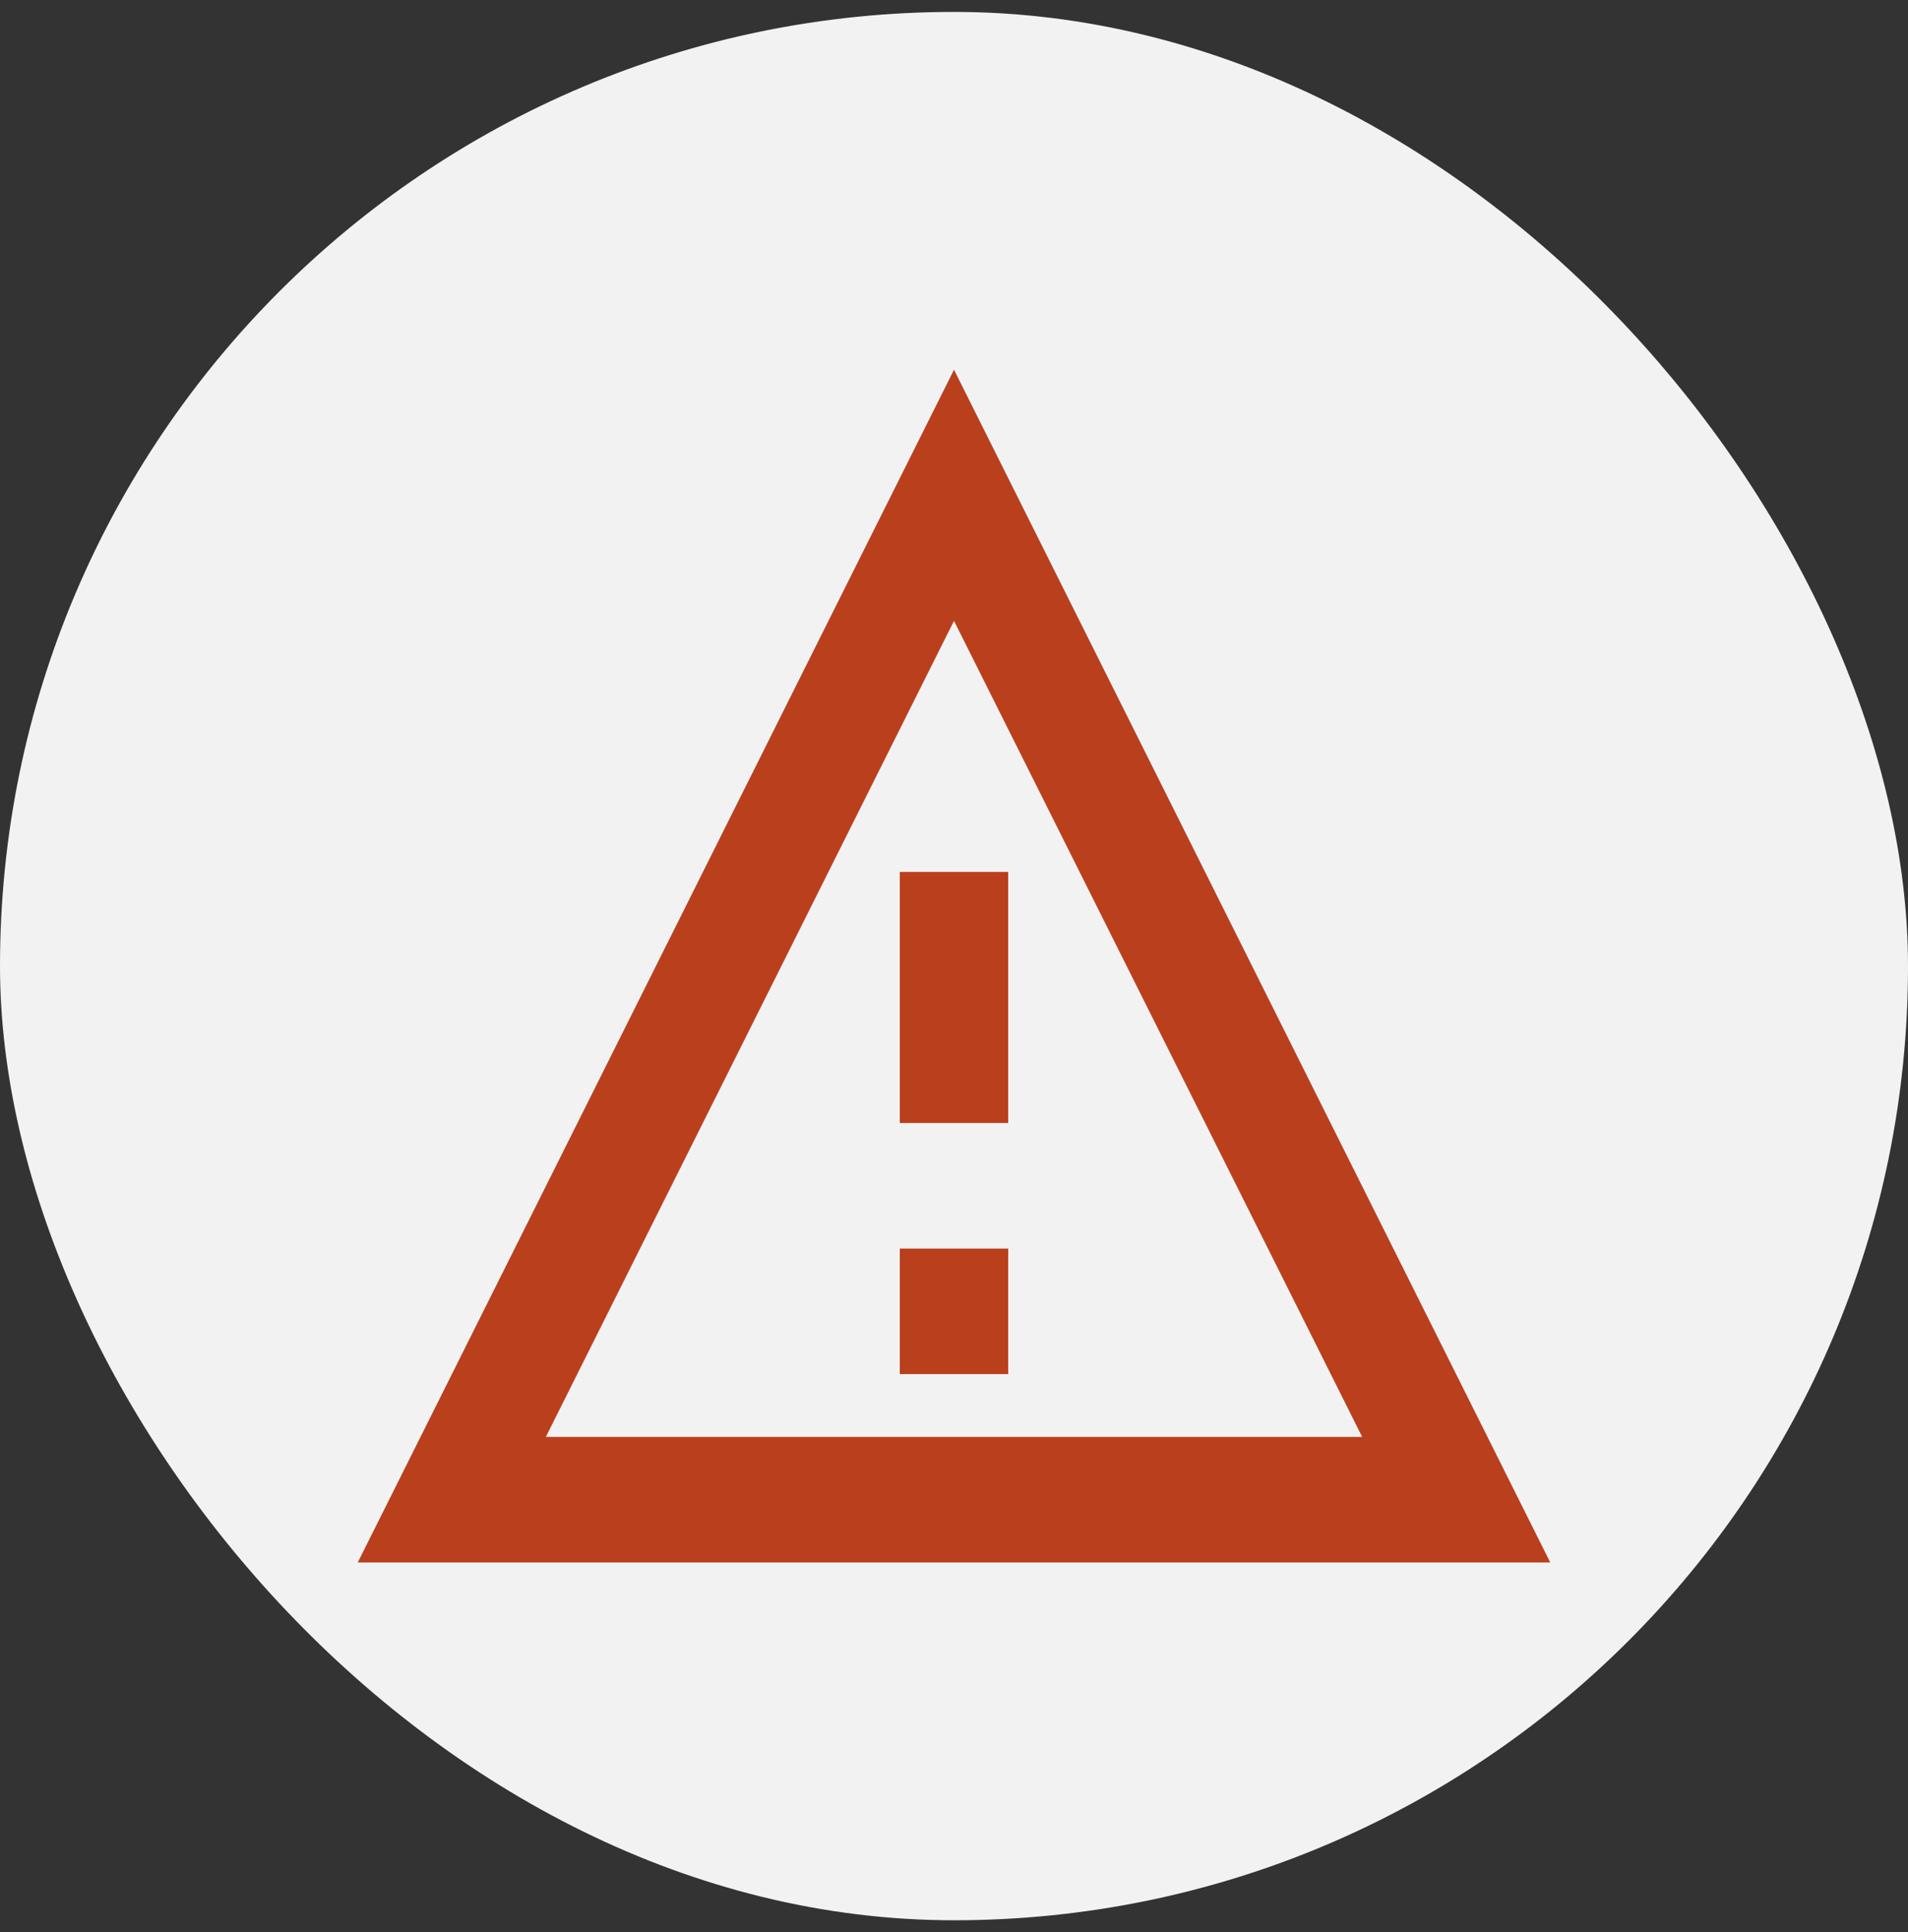 <svg width="80" height="81" viewBox="0 0 80 81" fill="none" xmlns="http://www.w3.org/2000/svg">
    <rect x="0" y="0" width="80" height="81" fill="#333333" stroke="none"/>
    <rect y="0.5" width="80" height="80" rx="40" fill="#F2F2F2" />
    <path
        d="M40 15.5L15 65.5H65M40 26.026L57.114 60.237H22.886M37.727 36.553V47.079H42.273V36.553M37.727 52.342V57.605H42.273V52.342"
        fill="#BA3F1D" />
</svg>